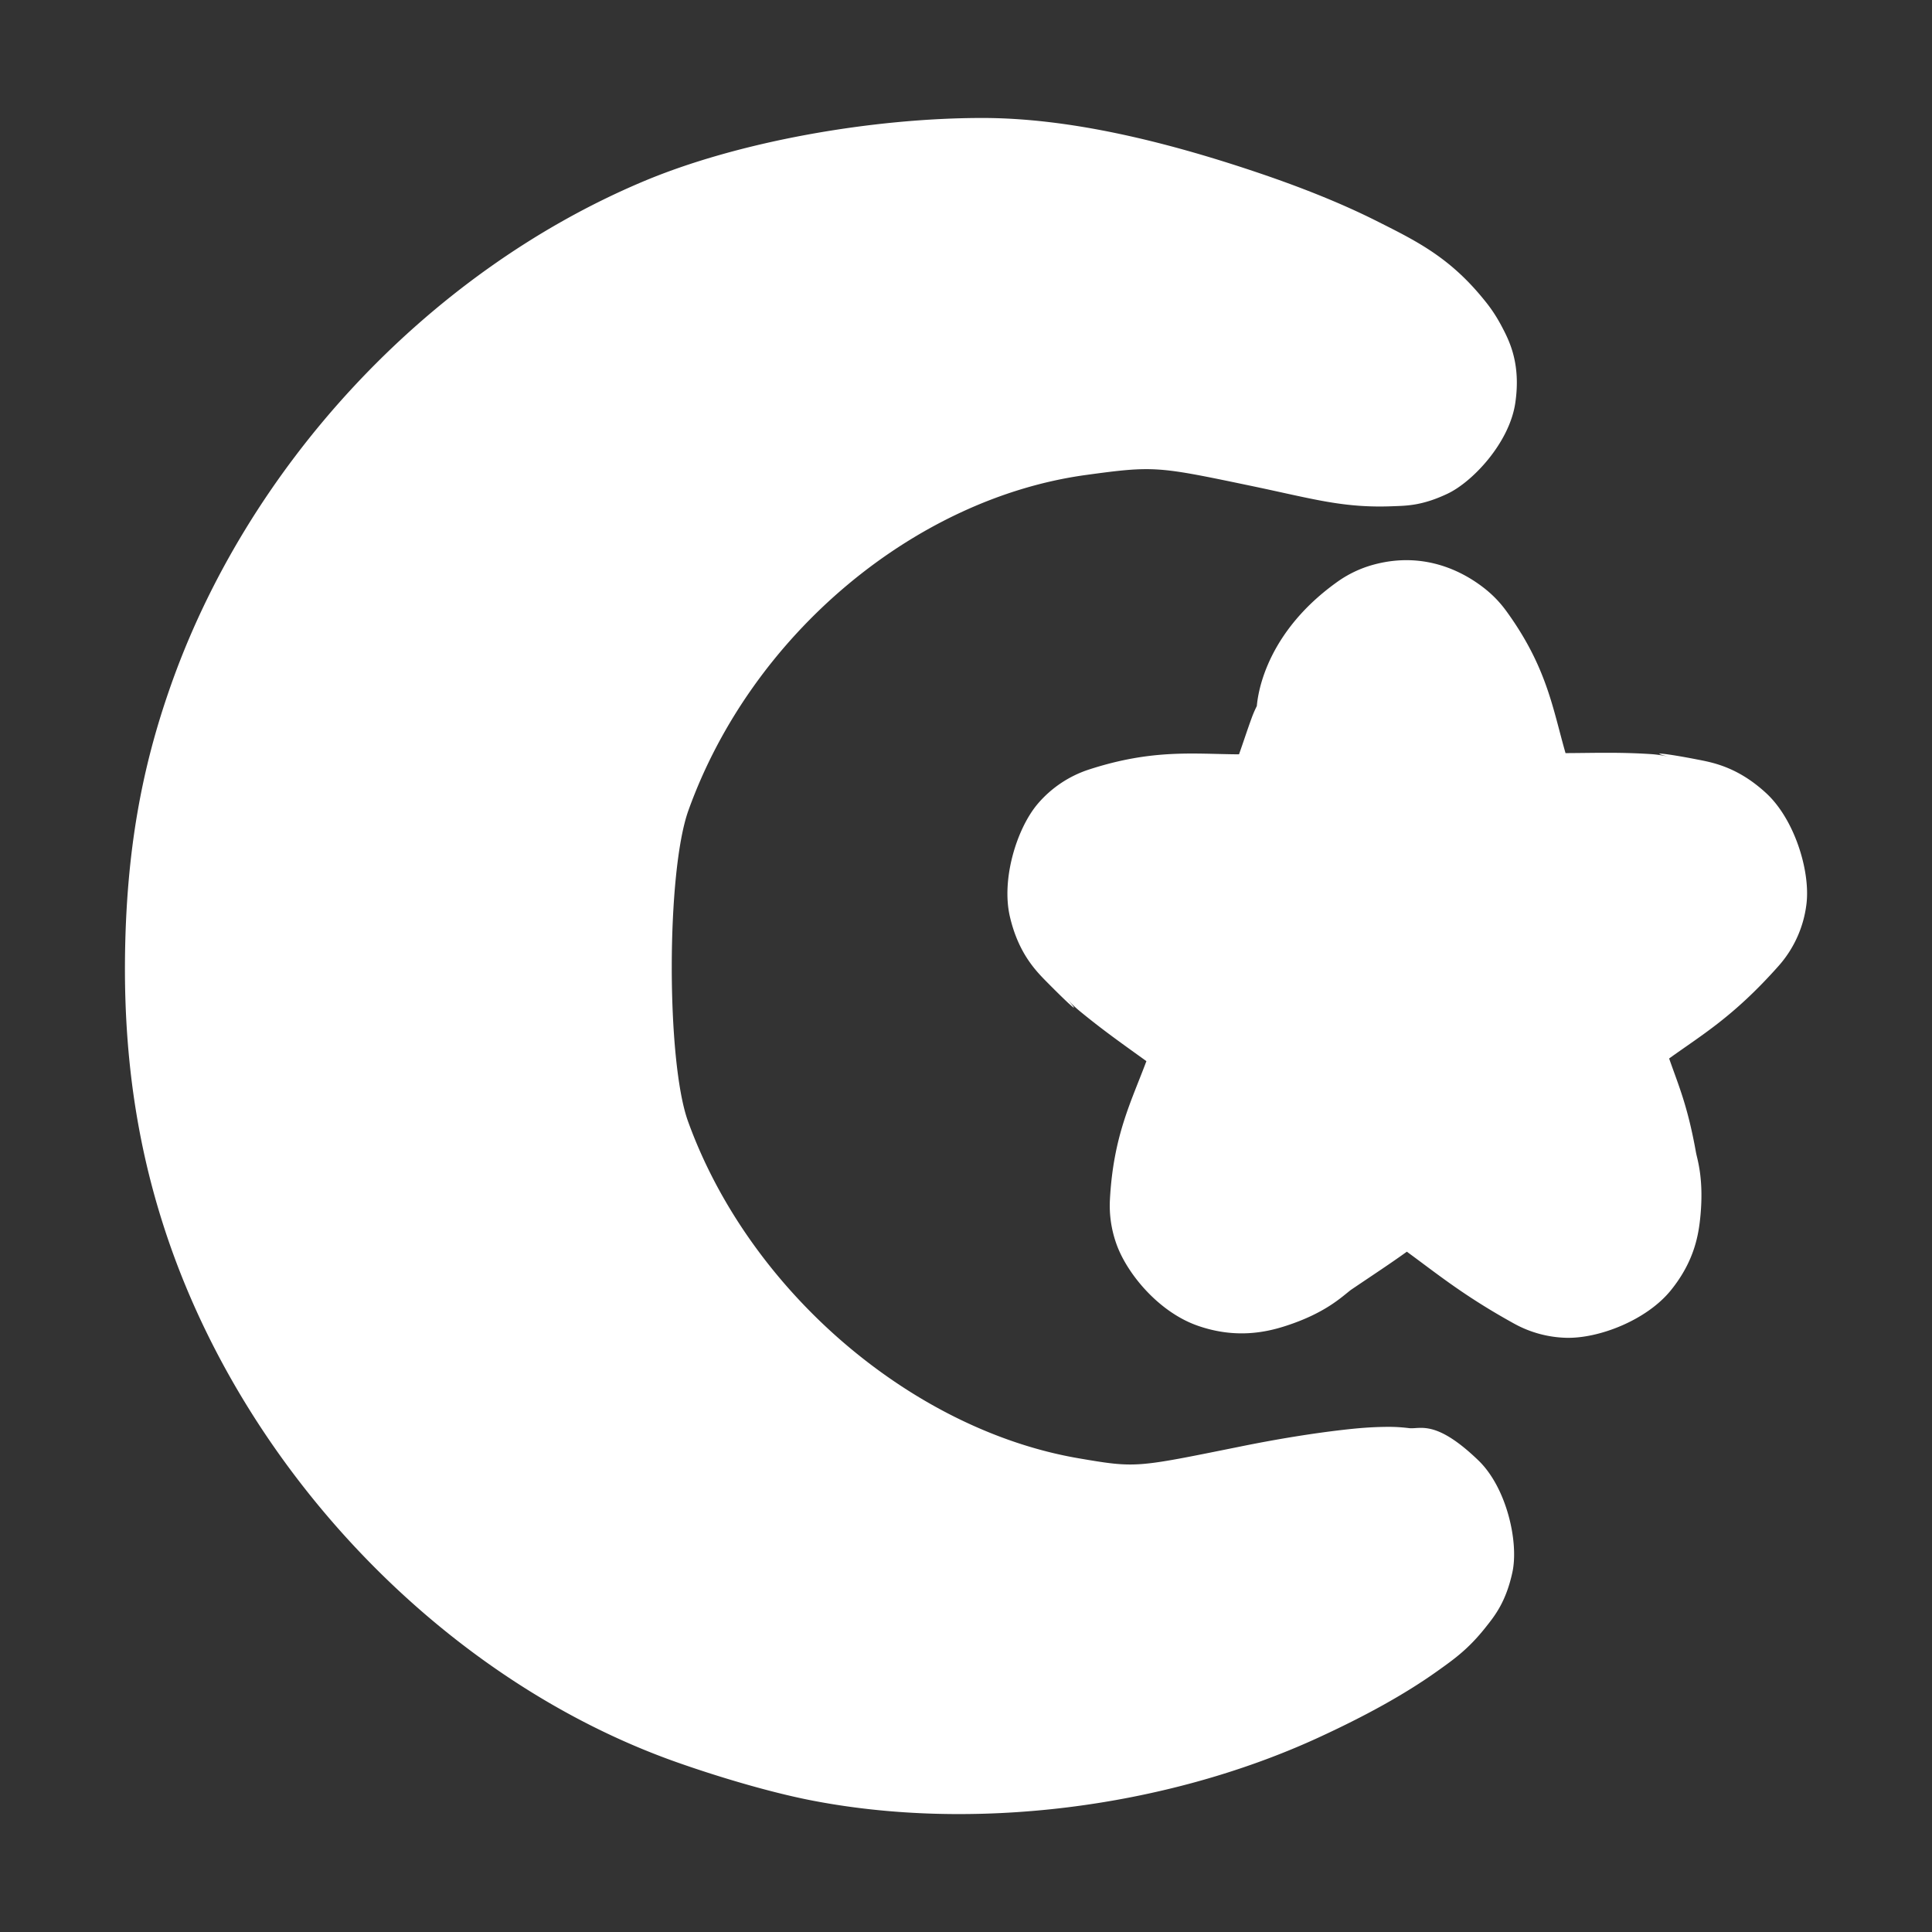 <?xml version="1.0" encoding="UTF-8" standalone="no"?>
<!-- Created with Inkscape (http://www.inkscape.org/) -->

<svg
   xmlns:dc="http://purl.org/dc/elements/1.1/"
   xmlns:cc="http://creativecommons.org/ns#"
   xmlns:rdf="http://www.w3.org/1999/02/22-rdf-syntax-ns#"
   xmlns:svg="http://www.w3.org/2000/svg"
   xmlns="http://www.w3.org/2000/svg"
   xmlns:sodipodi="http://sodipodi.sourceforge.net/DTD/sodipodi-0.dtd"
   xmlns:inkscape="http://www.inkscape.org/namespaces/inkscape"
   version="1.0"
   width="16"
   height="16"
   id="svg2"
   sodipodi:version="0.32"
   inkscape:version="0.91 r"
   sodipodi:docname="h_topo_muslim_shield.svg"
   inkscape:output_extension="org.inkscape.output.svg.inkscape">
  <rect width="100%" height="100%" fill="#333333" stroke="none"/>
  <sodipodi:namedview
     inkscape:window-height="1006"
     inkscape:window-width="1920"
     inkscape:pageshadow="2"
     inkscape:pageopacity="0.0"
     guidetolerance="10.0"
     gridtolerance="10.0"
     objecttolerance="10.0"
     borderopacity="1.0"
     bordercolor="#666666"
     pagecolor="#ffffff"
     id="base"
     showgrid="false"
     inkscape:zoom="33.937499"
     inkscape:cx="7.694186"
     inkscape:cy="8.0902686"
     inkscape:window-x="1920"
     inkscape:window-y="0"
     inkscape:current-layer="svg2"
     inkscape:window-maximized="1"
     showguides="true"
     inkscape:guide-bbox="true" />
  <defs
     id="defs4">
    <inkscape:perspective
       sodipodi:type="inkscape:persp3d"
       inkscape:vp_x="0 : 290 : 1"
       inkscape:vp_y="0 : 1000 : 0"
       inkscape:vp_z="580 : 290 : 1"
       inkscape:persp3d-origin="290 : 193.33333 : 1"
       id="perspective12" />
    <style
       type="text/css"
       id="style6">
   
    .fil0 {fill:#EF7900}
   
  </style>
    <inkscape:perspective
       id="perspective6807"
       inkscape:persp3d-origin="29.116032 : 19.410688 : 1"
       inkscape:vp_z="58.232063 : 29.116032 : 1"
       inkscape:vp_y="0 : 1000 : 0"
       inkscape:vp_x="0 : 29.116032 : 1"
       sodipodi:type="inkscape:persp3d" />
    <inkscape:perspective
       id="perspective6954"
       inkscape:persp3d-origin="290 : 193.33333 : 1"
       inkscape:vp_z="580 : 290 : 1"
       inkscape:vp_y="0 : 1000 : 0"
       inkscape:vp_x="0 : 290 : 1"
       sodipodi:type="inkscape:persp3d" />
    <inkscape:perspective
       id="perspective2541"
       inkscape:persp3d-origin="240 : 160 : 1"
       inkscape:vp_z="480 : 240 : 1"
       inkscape:vp_y="0 : 1000 : 0"
       inkscape:vp_x="0 : 240 : 1"
       sodipodi:type="inkscape:persp3d" />
    <inkscape:perspective
       id="perspective2750"
       inkscape:persp3d-origin="215 : 143.33333 : 1"
       inkscape:vp_z="430 : 215 : 1"
       inkscape:vp_y="0 : 1000 : 0"
       inkscape:vp_x="0 : 215 : 1"
       sodipodi:type="inkscape:persp3d" />
    <inkscape:perspective
       id="perspective3730"
       inkscape:persp3d-origin="88.929146 : 101.19778 : 1"
       inkscape:vp_z="177.85829 : 151.79668 : 1"
       inkscape:vp_y="0 : 1000 : 0"
       inkscape:vp_x="0 : 151.79668 : 1"
       sodipodi:type="inkscape:persp3d" />
    <marker
       inkscape:stockid="TriangleInM"
       orient="auto"
       refY="0"
       refX="0"
       id="TriangleInM-3"
       style="overflow:visible"
       inkscape:isstock="true">
      <path
         inkscape:connector-curvature="0"
         id="path4303-6"
         d="m 5.77,0 -8.65,5 0,-10 8.65,5 z"
         style="fill:#ffffff;fill-opacity:1;fill-rule:evenodd;stroke:#ffffff;stroke-width:1pt;stroke-opacity:1"
         transform="scale(-0.4,-0.4)" />
    </marker>
    <marker
       inkscape:stockid="TriangleOutM"
       orient="auto"
       refY="0"
       refX="0"
       id="TriangleOutM-7"
       style="overflow:visible"
       inkscape:isstock="true">
      <path
         inkscape:connector-curvature="0"
         id="path4312-5"
         d="m 5.77,0 -8.65,5 0,-10 8.65,5 z"
         style="fill:#ffffff;fill-opacity:1;fill-rule:evenodd;stroke:#ffffff;stroke-width:1pt;stroke-opacity:1"
         transform="scale(0.4,0.4)" />
    </marker>
    <marker
       inkscape:stockid="TriangleInM"
       orient="auto"
       refY="0"
       refX="0"
       id="TriangleInM"
       style="overflow:visible"
       inkscape:isstock="true">
      <path
         inkscape:connector-curvature="0"
         id="path4303"
         d="m 5.77,0 -8.65,5 0,-10 8.65,5 z"
         style="fill:#ffffff;fill-opacity:1;fill-rule:evenodd;stroke:#ffffff;stroke-width:1pt;stroke-opacity:1"
         transform="scale(-0.4,-0.4)" />
    </marker>
    <marker
       inkscape:stockid="TriangleOutM"
       orient="auto"
       refY="0"
       refX="0"
       id="TriangleOutM"
       style="overflow:visible"
       inkscape:isstock="true">
      <path
         inkscape:connector-curvature="0"
         id="path4312"
         d="m 5.77,0 -8.65,5 0,-10 8.65,5 z"
         style="fill:#ffffff;fill-opacity:1;fill-rule:evenodd;stroke:#ffffff;stroke-width:1pt;stroke-opacity:1"
         transform="scale(0.4,0.4)" />
    </marker>
    <marker
       inkscape:stockid="TriangleInM"
       orient="auto"
       refY="0"
       refX="0"
       id="TriangleInM-3-3"
       style="overflow:visible"
       inkscape:isstock="true">
      <path
         inkscape:connector-curvature="0"
         id="path4303-6-6"
         d="m 5.77,0 -8.65,5 0,-10 8.65,5 z"
         style="fill:#ffffff;fill-opacity:1;fill-rule:evenodd;stroke:#ffffff;stroke-width:1pt;stroke-opacity:1"
         transform="scale(-0.4,-0.4)" />
    </marker>
    <marker
       inkscape:stockid="TriangleOutM"
       orient="auto"
       refY="0"
       refX="0"
       id="TriangleOutM-7-7"
       style="overflow:visible"
       inkscape:isstock="true">
      <path
         inkscape:connector-curvature="0"
         id="path4312-5-5"
         d="m 5.77,0 -8.65,5 0,-10 8.65,5 z"
         style="fill:#ffffff;fill-opacity:1;fill-rule:evenodd;stroke:#ffffff;stroke-width:1pt;stroke-opacity:1"
         transform="scale(0.4,0.4)" />
    </marker>
    <marker
       inkscape:stockid="TriangleInM"
       orient="auto"
       refY="0"
       refX="0"
       id="TriangleInM-3-5"
       style="overflow:visible"
       inkscape:isstock="true">
      <path
         inkscape:connector-curvature="0"
         id="path4303-6-62"
         d="m 5.77,0 -8.65,5 0,-10 8.65,5 z"
         style="fill:#ffffff;fill-opacity:1;fill-rule:evenodd;stroke:#ffffff;stroke-width:1pt;stroke-opacity:1"
         transform="scale(-0.4,-0.4)" />
    </marker>
    <marker
       inkscape:stockid="TriangleOutM"
       orient="auto"
       refY="0"
       refX="0"
       id="TriangleOutM-7-9"
       style="overflow:visible"
       inkscape:isstock="true">
      <path
         inkscape:connector-curvature="0"
         id="path4312-5-1"
         d="m 5.77,0 -8.65,5 0,-10 8.65,5 z"
         style="fill:#ffffff;fill-opacity:1;fill-rule:evenodd;stroke:#ffffff;stroke-width:1pt;stroke-opacity:1"
         transform="scale(0.4,0.4)" />
    </marker>
    <marker
       inkscape:stockid="TriangleInM"
       orient="auto"
       refY="0"
       refX="0"
       id="TriangleInM-3-0"
       style="overflow:visible"
       inkscape:isstock="true">
      <path
         inkscape:connector-curvature="0"
         id="path4303-6-9"
         d="m 5.77,0 -8.65,5 0,-10 8.65,5 z"
         style="fill:#ffffff;fill-opacity:1;fill-rule:evenodd;stroke:#ffffff;stroke-width:1pt;stroke-opacity:1"
         transform="scale(-0.4,-0.4)" />
    </marker>
    <marker
       inkscape:stockid="TriangleOutM"
       orient="auto"
       refY="0"
       refX="0"
       id="TriangleOutM-7-3"
       style="overflow:visible"
       inkscape:isstock="true">
      <path
         inkscape:connector-curvature="0"
         id="path4312-5-6"
         d="m 5.77,0 -8.65,5 0,-10 8.65,5 z"
         style="fill:#ffffff;fill-opacity:1;fill-rule:evenodd;stroke:#ffffff;stroke-width:1pt;stroke-opacity:1"
         transform="scale(0.4,0.4)" />
    </marker>
    <marker
       inkscape:stockid="TriangleInM"
       orient="auto"
       refY="0"
       refX="0"
       id="TriangleInM-0"
       style="overflow:visible"
       inkscape:isstock="true">
      <path
         inkscape:connector-curvature="0"
         id="path4303-62"
         d="m 5.77,0 -8.65,5 0,-10 8.65,5 z"
         style="fill:#ffffff;fill-opacity:1;fill-rule:evenodd;stroke:#ffffff;stroke-width:1pt;stroke-opacity:1"
         transform="scale(-0.4,-0.4)" />
    </marker>
    <marker
       inkscape:stockid="TriangleOutM"
       orient="auto"
       refY="0"
       refX="0"
       id="TriangleOutM-6"
       style="overflow:visible"
       inkscape:isstock="true">
      <path
         inkscape:connector-curvature="0"
         id="path4312-1"
         d="m 5.77,0 -8.65,5 0,-10 8.65,5 z"
         style="fill:#ffffff;fill-opacity:1;fill-rule:evenodd;stroke:#ffffff;stroke-width:1pt;stroke-opacity:1"
         transform="scale(0.4,0.4)" />
    </marker>
    <marker
       inkscape:stockid="TriangleInM"
       orient="auto"
       refY="0"
       refX="0"
       id="TriangleInM-3-0-8"
       style="overflow:visible"
       inkscape:isstock="true">
      <path
         inkscape:connector-curvature="0"
         id="path4303-6-9-7"
         d="m 5.77,0 -8.65,5 0,-10 8.65,5 z"
         style="fill:#ffffff;fill-opacity:1;fill-rule:evenodd;stroke:#ffffff;stroke-width:1pt;stroke-opacity:1"
         transform="scale(-0.4,-0.4)" />
    </marker>
    <marker
       inkscape:stockid="TriangleOutM"
       orient="auto"
       refY="0"
       refX="0"
       id="TriangleOutM-7-3-9"
       style="overflow:visible"
       inkscape:isstock="true">
      <path
         inkscape:connector-curvature="0"
         id="path4312-5-6-2"
         d="m 5.77,0 -8.65,5 0,-10 8.65,5 z"
         style="fill:#ffffff;fill-opacity:1;fill-rule:evenodd;stroke:#ffffff;stroke-width:1pt;stroke-opacity:1"
         transform="scale(0.4,0.4)" />
    </marker>
  </defs>
  <path
     sodipodi:type="inkscape:offset"
     inkscape:radius="0.94133288"
     inkscape:original="M 7.7109375 1.3457031 C 7.0124968 1.3457031 5.8037082 1.5703921 5.2597656 1.8007812 C 3.7624908 2.4349601 2.4040062 3.8955827 1.8671875 5.4492188 C 1.6707474 6.0177429 1.5600142 6.5525187 1.5527344 7.3867188 C 1.5452744 8.2203289 1.6707474 8.839679 1.8671875 9.4082031 C 2.4302626 11.037831 3.9393201 12.585545 5.5019531 13.134766 C 5.8068541 13.241931 6.2372528 13.364115 6.4589844 13.408203 C 7.5432545 13.62379 9.0566329 13.439653 10.09375 12.964844 C 10.79614 12.643278 11.274453 12.301726 11.167969 12.199219 C 11.122239 12.155199 10.613123 12.214319 10.037109 12.330078 C 9.1447552 12.509415 8.8953269 12.524781 8.3515625 12.431641 C 6.5994309 12.131513 5.0130022 10.770115 4.3867188 9.0292969 C 4.0842105 8.1884514 4.0868295 6.6665653 4.390625 5.8203125 C 5.0346175 4.0264051 6.6463054 2.6757846 8.4375 2.4296875 C 9.0595854 2.3442175 9.3263044 2.3607269 10.130859 2.5292969 C 11.136198 2.7399357 11.325107 2.7321499 11.121094 2.4863281 C 10.722034 2.005491 8.7519406 1.3457031 7.7109375 1.3457031 z M 11.195312 5.0136719 C 10.980995 5.1679852 10.939391 5.4713636 10.826172 5.6972656 C 10.723153 5.9795113 10.627936 6.2654406 10.527344 6.5488281 C 9.9851971 6.5950241 9.409709 6.5242479 8.8886719 6.6933594 C 8.7571222 6.848611 9.0251307 6.9696339 9.1132812 7.0703125 C 9.4453498 7.3426945 9.8068863 7.5747251 10.142578 7.84375 C 9.9997812 8.3645784 9.7368371 8.8671606 9.7070312 9.4101562 C 9.7966352 9.6511185 10.06994 9.454514 10.195312 9.359375 C 10.537786 9.1332811 10.859673 8.8363633 11.228516 8.6679688 C 11.700124 8.920136 12.099393 9.3045502 12.570312 9.5644531 C 12.780715 9.5704931 12.720208 9.274893 12.695312 9.140625 C 12.617612 8.7085334 12.402234 8.2860978 12.332031 7.8652344 C 12.718988 7.4670761 13.232457 7.2183066 13.601562 6.8027344 C 13.625243 6.5941744 13.318174 6.6436666 13.185547 6.6113281 C 12.761164 6.5841021 12.337038 6.6026683 11.912109 6.5976562 C 11.710818 6.078616 11.618683 5.4947798 11.289062 5.0410156 C 11.263312 5.0203296 11.229703 5.0038839 11.195312 5.0136719 z "
     style="fill:#ffffff"
     id="path4353"
     d="M 7.711,0.404 C 6.811,0.404 5.695,0.594 4.893,0.934 3.106,1.69 1.614,3.298 0.977,5.143 0.756,5.78 0.619,6.465 0.611,7.379 c -0.008,0.932 0.14,1.685 0.365,2.336 0.673,1.946 2.307,3.639 4.213,4.309 0.355,0.125 0.766,0.245 1.086,0.309 1.349,0.268 2.942,0.069 4.211,-0.512 0.392,-0.18 0.722,-0.361 0.994,-0.555 0.136,-0.097 0.256,-0.181 0.4,-0.363 0.072,-0.091 0.167,-0.206 0.221,-0.455 0.054,-0.249 -0.047,-0.7 -0.281,-0.926 -0.358,-0.345 -0.484,-0.256 -0.576,-0.268 -0.092,-0.011 -0.151,-0.011 -0.209,-0.01 -0.116,0.002 -0.221,0.011 -0.342,0.025 -0.242,0.028 -0.532,0.074 -0.842,0.137 -0.869,0.175 -0.862,0.18 -1.342,0.098 C 7.131,11.268 5.781,10.122 5.273,8.711 5.094,8.212 5.094,6.649 5.277,6.139 5.803,4.673 7.16,3.555 8.566,3.361 9.136,3.283 9.162,3.289 9.938,3.451 c 0.517,0.108 0.764,0.186 1.182,0.168 0.104,-0.004 0.233,-0.004 0.441,-0.102 C 11.769,3.42 12.076,3.096 12.125,2.764 12.174,2.431 12.071,2.241 12.01,2.125 11.948,2.009 11.895,1.944 11.846,1.885 11.57,1.553 11.302,1.421 10.99,1.264 10.678,1.106 10.326,0.968 9.955,0.844 9.213,0.596 8.43,0.404 7.711,0.404 Z M 10.938,4.107 A 0.941,0.941 0 0 0 10.645,4.25 C 10.002,4.712 9.988,5.269 9.984,5.275 A 0.941,0.941 0 0 0 9.941,5.375 c -0.038,0.104 -0.068,0.198 -0.104,0.299 -0.374,-0.002 -0.712,-0.046 -1.24,0.125 A 0.941,0.941 0 0 0 8.17,6.084 C 7.996,6.289 7.868,6.707 7.939,7.016 8.01,7.324 8.158,7.471 8.25,7.564 c 0.184,0.186 0.299,0.29 0.154,0.125 A 0.941,0.941 0 0 0 8.516,7.799 C 8.723,7.969 8.885,8.081 9.07,8.215 8.944,8.552 8.797,8.831 8.768,9.359 a 0.941,0.941 0 0 0 0.057,0.379 c 0.091,0.246 0.352,0.557 0.67,0.668 0.318,0.111 0.572,0.053 0.734,0 0.325,-0.106 0.459,-0.239 0.535,-0.297 0.213,-0.144 0.318,-0.212 0.463,-0.316 0.257,0.188 0.476,0.368 0.889,0.596 a 0.941,0.941 0 0 0 0.428,0.117 c 0.271,0.008 0.668,-0.145 0.869,-0.393 0.201,-0.248 0.232,-0.473 0.246,-0.625 0.027,-0.3 -0.026,-0.457 -0.037,-0.514 -0.069,-0.386 -0.142,-0.55 -0.223,-0.781 0.27,-0.195 0.533,-0.346 0.906,-0.766 A 0.941,0.941 0 0 0 14.537,6.908 C 14.568,6.634 14.435,6.208 14.201,5.994 13.968,5.78 13.763,5.742 13.633,5.717 13.373,5.666 13.205,5.648 13.408,5.697 A 0.941,0.941 0 0 0 13.246,5.672 c -0.262,-0.017 -0.472,-0.009 -0.705,-0.008 C 12.435,5.295 12.387,4.951 12.051,4.488 A 0.941,0.941 0 0 0 11.879,4.307 C 11.731,4.188 11.394,3.977 10.938,4.107 Z"
     transform="translate(0.424,0.573)" />
</svg>

